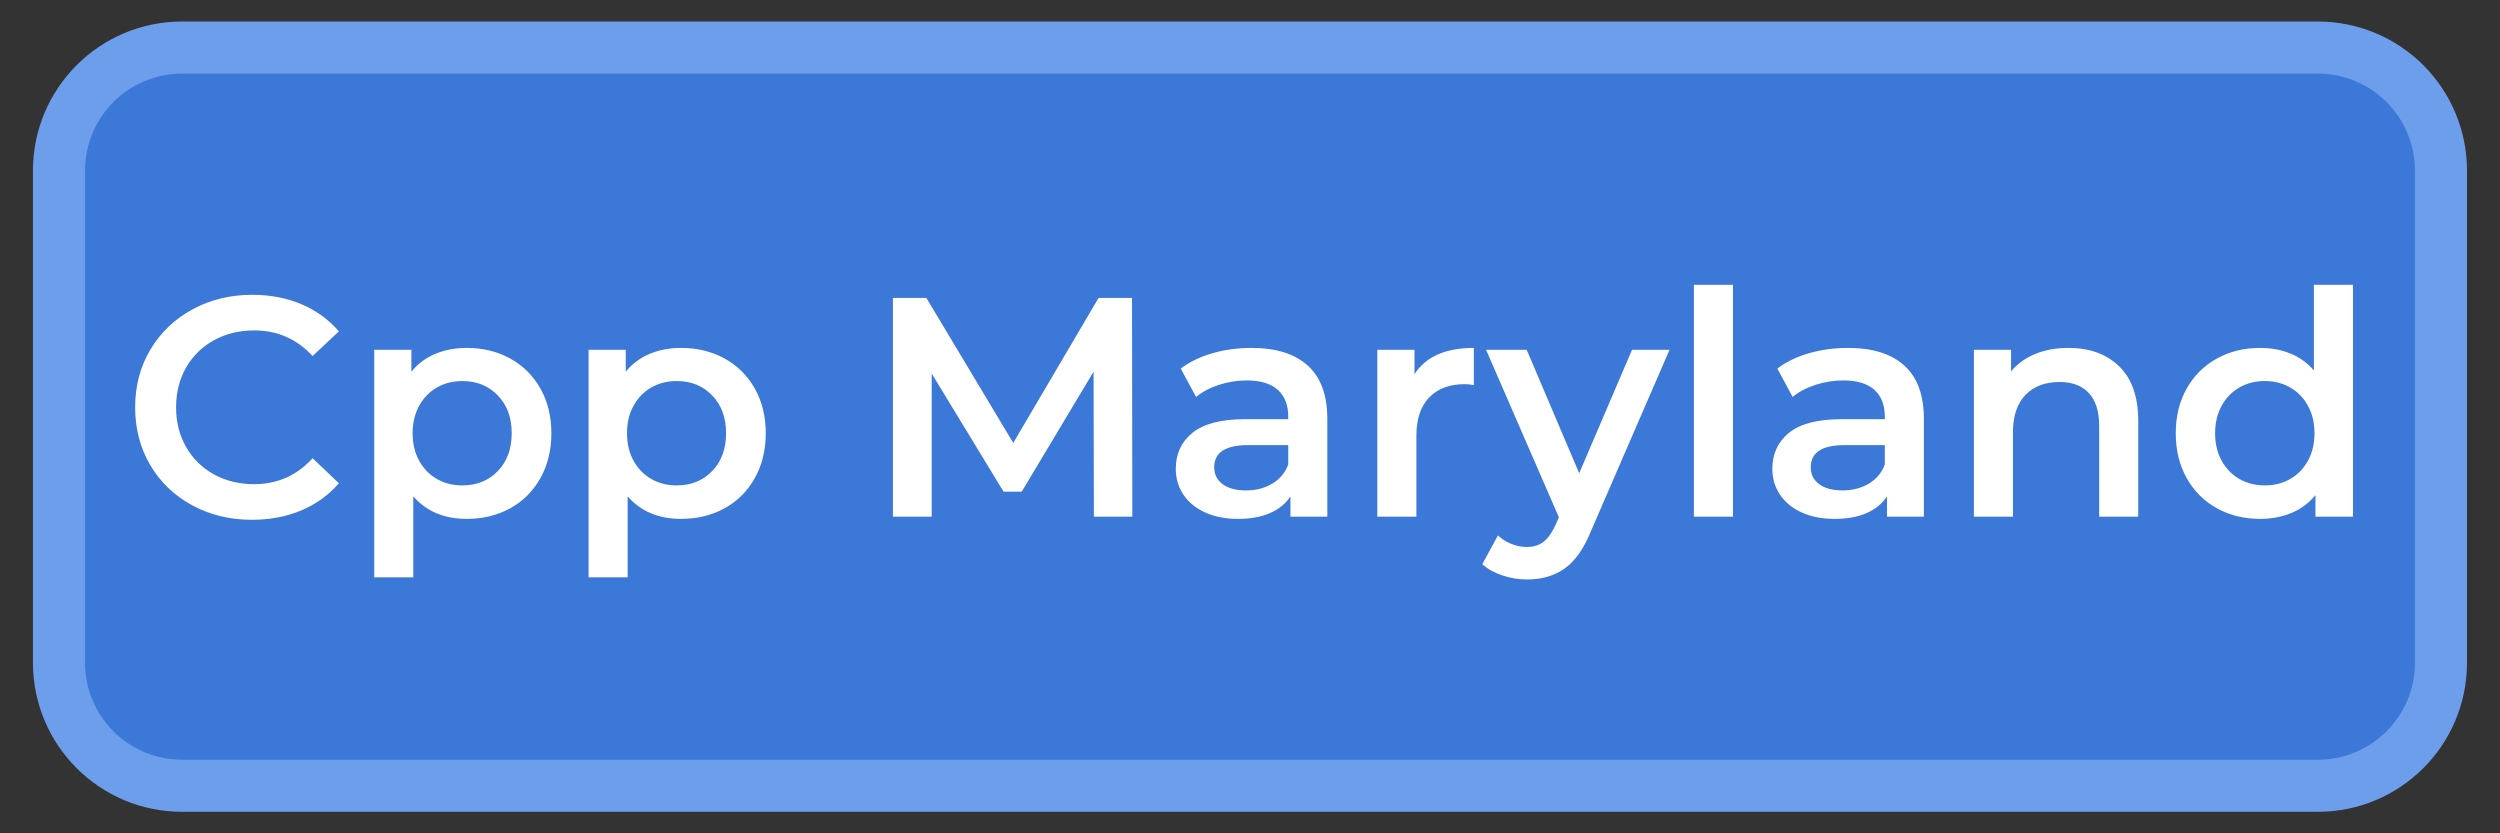 <svg version="1.1" viewBox="0.0 0.0 1152.0 384.0" fill="none" stroke="none" stroke-linecap="square" stroke-miterlimit="10" xmlns:xlink="http://www.w3.org/1999/xlink" xmlns="http://www.w3.org/2000/svg"><rect x="0.0" y="0.0" width="1152.0" height="384.0" fill="#333333" stroke="none"/><clipPath id="p.0"><path d="m0 0l1152.0 0l0 384.0l-1152.0 0l0 -384.0z" clip-rule="nonzero"/></clipPath><g clip-path="url(#p.0)"><path fill="#000000" fill-opacity="0.0" d="m0 0l1152.0 0l0 384.0l-1152.0 0z" fill-rule="evenodd"/><path fill="#3c78d8" d="m27.184 78.613l0 0c0 -31.311 25.383 -56.694 56.694 -56.694l984.223 0c15.036 0 29.457 5.973 40.089 16.605c10.632 10.632 16.605 25.053 16.605 40.089l0 226.77c0 31.311 -25.383 56.694 -56.694 56.694l-984.223 0c-31.311 0 -56.694 -25.383 -56.694 -56.694z" fill-rule="evenodd"/><path stroke="#6d9eeb" stroke-width="24.0" stroke-linejoin="round" stroke-linecap="butt" d="m27.184 78.613l0 0c0 -31.311 25.383 -56.694 56.694 -56.694l984.223 0c15.036 0 29.457 5.973 40.089 16.605c10.632 10.632 16.605 25.053 16.605 40.089l0 226.77c0 31.311 -25.383 56.694 -56.694 56.694l-984.223 0c-31.311 0 -56.694 -25.383 -56.694 -56.694z" fill-rule="evenodd"/><path fill="#000000" fill-opacity="0.0" d="m24.229 93.846l1103.521 0l0 196.304l-1103.521 0z" fill-rule="evenodd"/><path fill="#ffffff" d="m116.121 239.523q-15.266 0 -27.578 -6.688q-12.312 -6.703 -19.297 -18.5q-6.969 -11.812 -6.969 -26.656q0 -14.828 7.047 -26.625q7.062 -11.812 19.375 -18.5q12.312 -6.703 27.578 -6.703q12.375 0 22.594 4.328q10.234 4.312 17.281 12.516l-12.094 11.375q-10.938 -11.812 -26.922 -11.812q-10.375 0 -18.578 4.547q-8.203 4.531 -12.812 12.594q-4.609 8.062 -4.609 18.281q0 10.234 4.609 18.297q4.609 8.062 12.812 12.609q8.203 4.531 18.578 4.531q15.984 0 26.922 -11.953l12.094 11.516q-7.047 8.203 -17.344 12.531q-10.297 4.312 -22.688 4.312zm98.938 -79.203q11.219 0 20.078 4.906q8.859 4.891 13.891 13.828q5.047 8.922 5.047 20.578q0 11.672 -5.047 20.672q-5.031 9.0 -13.891 13.906q-8.859 4.891 -20.078 4.891q-15.562 0 -24.625 -10.375l0 37.297l-18.0 0l0 -104.828l17.125 0l0 10.078q4.469 -5.469 11.016 -8.203q6.562 -2.75 14.484 -2.75zm-2.016 63.359q9.938 0 16.344 -6.609q6.406 -6.625 6.406 -17.438q0 -10.797 -6.406 -17.422q-6.406 -6.625 -16.344 -6.625q-6.484 0 -11.672 2.953q-5.188 2.953 -8.219 8.438q-3.016 5.469 -3.016 12.656q0 7.203 3.016 12.688q3.031 5.469 8.219 8.422q5.188 2.938 11.672 2.938zm100.8 -63.359q11.219 0 20.078 4.906q8.859 4.891 13.891 13.828q5.047 8.922 5.047 20.578q0 11.672 -5.047 20.672q-5.031 9.0 -13.891 13.906q-8.859 4.891 -20.078 4.891q-15.562 0 -24.625 -10.375l0 37.297l-18.0 0l0 -104.828l17.125 0l0 10.078q4.469 -5.469 11.016 -8.203q6.562 -2.75 14.484 -2.75zm-2.016 63.359q9.938 0 16.344 -6.609q6.406 -6.625 6.406 -17.438q0 -10.797 -6.406 -17.422q-6.406 -6.625 -16.344 -6.625q-6.484 0 -11.672 2.953q-5.188 2.953 -8.219 8.438q-3.016 5.469 -3.016 12.656q0 7.203 3.016 12.688q3.031 5.469 8.219 8.422q5.188 2.938 11.672 2.938zm192.231 14.406l-0.141 -66.812l-33.125 55.297l-8.344 0l-33.125 -54.438l0 65.953l-17.859 0l0 -100.797l15.406 0l40.031 66.812l39.312 -66.812l15.422 0l0.141 100.797l-17.719 0zm72.583 -77.766q16.984 0 25.984 8.141q9.0 8.141 9.0 24.547l0 45.078l-16.984 0l0 -9.359q-3.312 5.047 -9.438 7.719q-6.125 2.656 -14.766 2.656q-8.625 0 -15.109 -2.953q-6.484 -2.953 -10.016 -8.203q-3.516 -5.266 -3.516 -11.891q0 -10.375 7.703 -16.625q7.703 -6.266 24.25 -6.266l19.875 0l0 -1.156q0 -8.062 -4.828 -12.375q-4.812 -4.328 -14.312 -4.328q-6.484 0 -12.75 2.016q-6.266 2.016 -10.578 5.609l-7.062 -13.094q6.047 -4.609 14.547 -7.062q8.5 -2.453 18.0 -2.453zm-2.453 65.672q6.766 0 12.016 -3.094q5.266 -3.094 7.422 -8.859l0 -8.922l-18.578 0q-15.547 0 -15.547 10.219q0 4.891 3.891 7.781q3.891 2.875 10.797 2.875zm77.611 -53.562q7.781 -12.109 27.359 -12.109l0 17.141q-2.297 -0.438 -4.172 -0.438q-10.516 0 -16.422 6.125q-5.891 6.125 -5.891 17.641l0 37.297l-18.0 0l0 -76.891l17.125 0l0 11.234zm117.515 -11.234l-36.0 83.078q-5.047 12.531 -12.25 17.641q-7.188 5.109 -17.422 5.109q-5.75 0 -11.375 -1.875q-5.609 -1.859 -9.219 -5.172l7.203 -13.25q2.594 2.453 6.125 3.891q3.531 1.438 7.125 1.438q4.75 0 7.844 -2.453q3.094 -2.438 5.688 -8.203l1.297 -3.031l-33.547 -77.172l18.719 0l24.188 56.875l24.344 -56.875l17.281 0zm11.232 -29.953l18.0 0l0 106.844l-18.0 0l0 -106.844zm70.991 29.078q16.984 0 25.984 8.141q9.0 8.141 9.0 24.547l0 45.078l-16.984 0l0 -9.359q-3.312 5.047 -9.438 7.719q-6.125 2.656 -14.766 2.656q-8.625 0 -15.109 -2.953q-6.484 -2.953 -10.016 -8.203q-3.516 -5.266 -3.516 -11.891q0 -10.375 7.703 -16.625q7.703 -6.266 24.25 -6.266l19.875 0l0 -1.156q0 -8.062 -4.828 -12.375q-4.812 -4.328 -14.312 -4.328q-6.484 0 -12.75 2.016q-6.266 2.016 -10.578 5.609l-7.062 -13.094q6.047 -4.609 14.547 -7.062q8.5 -2.453 18.0 -2.453zm-2.453 65.672q6.766 0 12.016 -3.094q5.266 -3.094 7.422 -8.859l0 -8.922l-18.578 0q-15.547 0 -15.547 10.219q0 4.891 3.891 7.781q3.891 2.875 10.797 2.875zm104.111 -65.672q14.547 0 23.328 8.5q8.781 8.5 8.781 25.203l0 44.062l-18.0 0l0 -41.766q0 -10.078 -4.75 -15.188q-4.75 -5.109 -13.531 -5.109q-9.938 0 -15.703 5.984q-5.75 5.969 -5.75 17.203l0 38.875l-18.0 0l0 -76.891l17.125 0l0 9.938q4.469 -5.328 11.234 -8.062q6.766 -2.75 15.266 -2.75zm131.048 -29.078l0 106.844l-17.281 0l0 -9.938q-4.469 5.469 -11.031 8.219q-6.547 2.734 -14.453 2.734q-11.094 0 -19.953 -4.891q-8.859 -4.906 -13.906 -13.906q-5.031 -9.0 -5.031 -20.672q0 -11.656 5.031 -20.578q5.047 -8.938 13.906 -13.828q8.859 -4.906 19.953 -4.906q7.625 0 13.953 2.594q6.344 2.594 10.812 7.781l0 -39.453l18.0 0zm-40.609 92.438q6.469 0 11.656 -2.938q5.188 -2.953 8.203 -8.422q3.031 -5.484 3.031 -12.688q0 -7.188 -3.031 -12.656q-3.016 -5.484 -8.203 -8.438q-5.188 -2.953 -11.656 -2.953q-6.484 0 -11.672 2.953q-5.188 2.953 -8.219 8.438q-3.016 5.469 -3.016 12.656q0 7.203 3.016 12.688q3.031 5.469 8.219 8.422q5.188 2.938 11.672 2.938z" fill-rule="nonzero"/></g></svg>